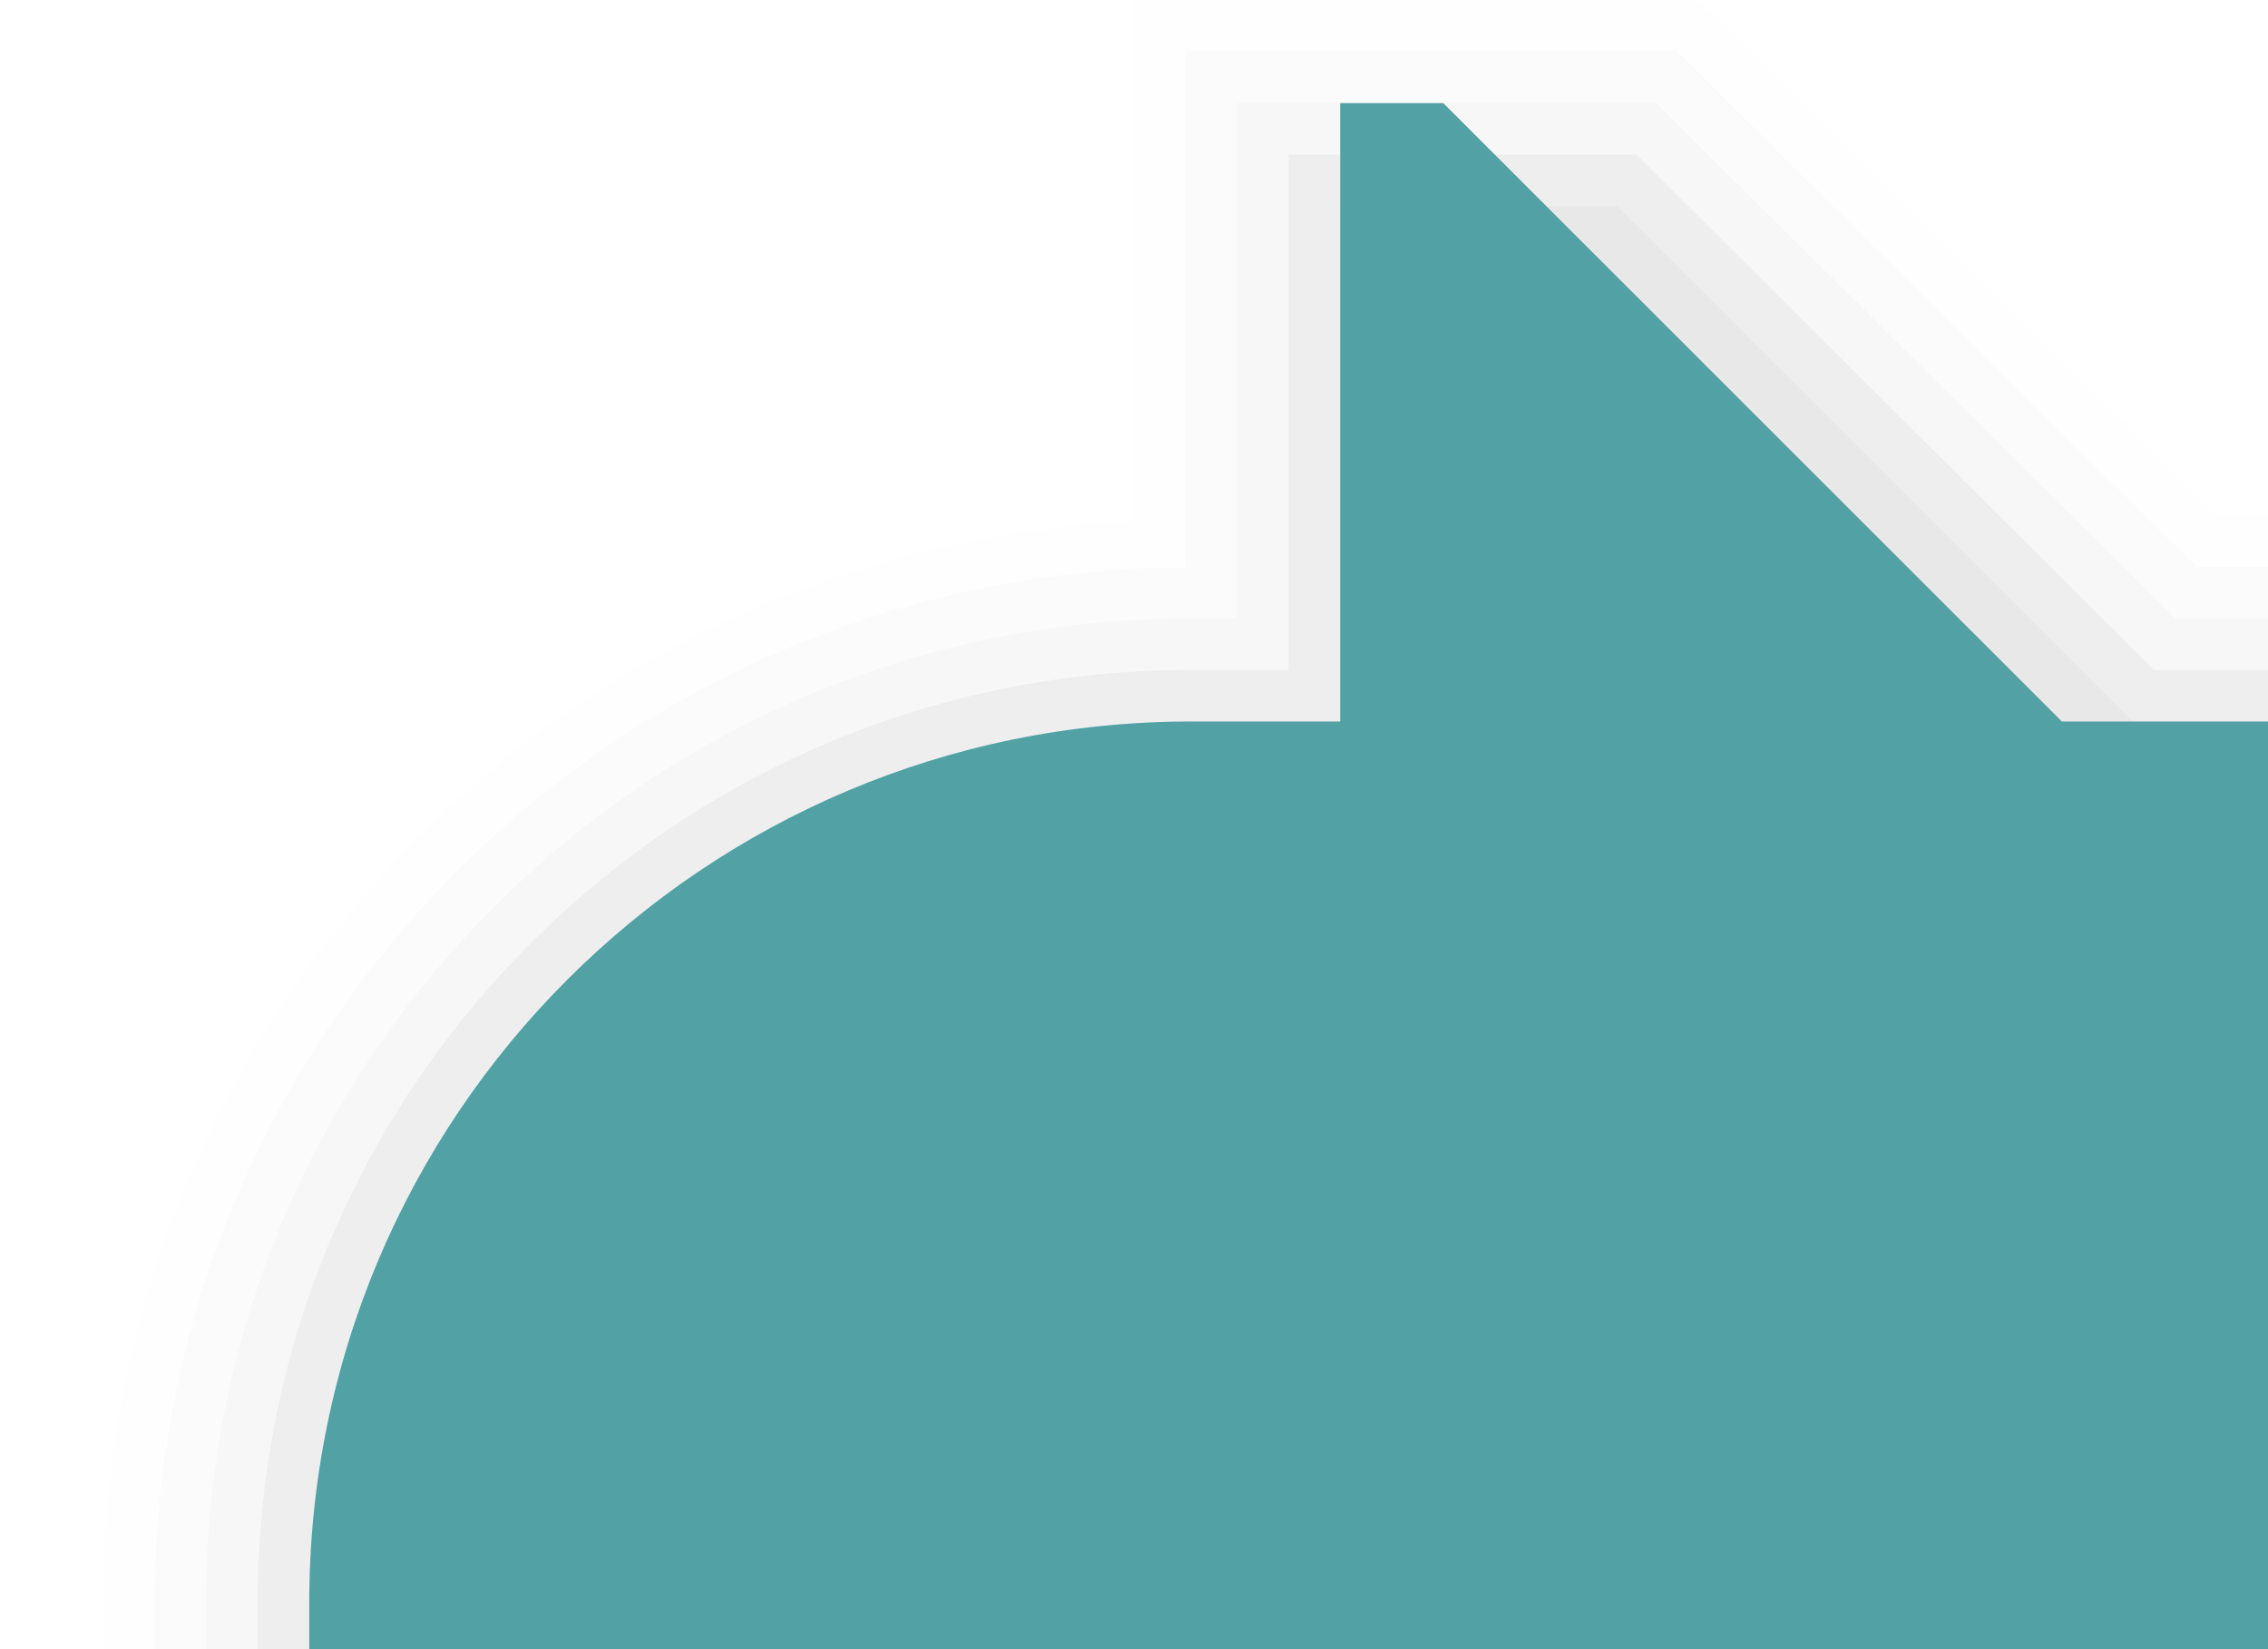 <?xml version="1.0" encoding="UTF-8"?>
<svg xmlns="http://www.w3.org/2000/svg" xmlns:xlink="http://www.w3.org/1999/xlink" contentScriptType="text/ecmascript" width="44" baseProfile="tiny" zoomAndPan="magnify" contentStyleType="text/css" viewBox="-0.501 -0.501 44 32" height="32" preserveAspectRatio="xMidYMid meet" version="1.1">
    <path fill="#656b6b" d="M 7.683 15.675 C 3.695 19.659 1.499 24.96 1.499 30.598 L 1.499 31.498 L 43.499 31.498 L 43.499 9.498 L 42.524 9.498 L 32.448 -0.502 L 22.499 -0.502 L 21.499 -0.502 C 21.499 -0.502 21.499 8.122 21.499 9.61 C 16.276 9.882 11.394 11.967 7.683 15.675 z " fill-opacity="0.01"/>
    <path fill="#656b6b" d="M 43.499 10.499 L 42.112 10.499 L 32.036 0.499 L 22.499 0.499 C 22.499 0.499 22.499 8.904 22.499 10.509 C 17.169 10.538 12.16 12.613 8.39 16.382 C 4.591 20.177 2.499 25.226 2.499 30.599 L 2.499 31.499 L 43.499 31.499 L 43.499 10.499 z " fill-opacity="0.02"/>
    <path fill="#656b6b" d="M 43.499 11.499 L 41.701 11.499 L 31.624 1.499 L 23.499 1.499 C 23.499 1.499 23.499 9.848 23.499 11.499 C 23.054 11.499 22.606 11.499 22.606 11.499 C 17.501 11.499 12.704 13.484 9.093 17.088 C 5.486 20.696 3.497 25.493 3.497 30.599 L 3.497 31.499 L 43.497 31.499 L 43.499 11.499 L 43.499 11.499 z " fill-opacity="0.03"/>
    <path fill="#656b6b" d="M 43.499 12.499 L 41.288 12.499 L 31.249 2.499 L 24.499 2.499 C 24.499 2.499 24.499 10.818 24.499 12.499 C 23.644 12.499 22.606 12.499 22.606 12.499 C 17.768 12.499 13.221 14.38 9.8 17.797 C 6.381 21.214 4.497 25.761 4.497 30.599 L 4.497 31.499 L 43.497 31.499 L 43.499 12.499 L 43.499 12.499 z " fill-opacity="0.06"/>
    <path fill="#656b6b" d="M 43.499 13.499 L 40.874 13.499 L 30.874 3.499 L 25.499 3.499 L 25.499 13.499 L 22.729 13.499 C 13.282 13.499 5.499 21.147 5.499 30.599 L 5.499 31.499 L 43.499 31.499 L 43.499 13.499 z " fill-opacity="0.05"/>
    <path fill="#656b6b" d="M 43.499 14.499 L 40.499 14.499 L 30.499 4.499 L 26.499 4.499 L 26.499 14.499 L 22.729 14.499 C 13.282 14.499 6.499 21.147 6.499 30.599 L 6.499 31.499 L 43.499 31.499 L 43.499 14.499 z " fill-opacity="0.1"/>
    <path fill="#656b6b" d="M 43.499 15.499 L 40.124 15.499 L 30.124 5.499 L 27.499 5.499 L 27.499 15.499 L 22.729 15.499 C 13.282 15.499 7.499 21.147 7.499 30.599 L 7.499 31.499 L 43.499 31.499 L 43.499 15.499 z " fill-opacity="0.1"/>
    <path fill="#656b6b" d="M 43.499 16.499 L 39.624 16.499 L 29.624 6.499 L 28.499 6.499 L 28.499 16.499 L 23.749 16.499 C 14.301 16.499 8.499 21.147 8.499 30.599 L 8.499 31.499 L 43.499 31.499 L 43.499 16.499 z " fill-opacity="0.1"/>
    <path fill="#52a1a4" d="M 43.499 13.499 L 39.499 13.499 L 27.498 1.499 L 25.499 1.499 L 25.499 13.499 L 22.604 13.499 C 13.157 13.499 5.499 21.147 5.499 30.599 L 5.499 31.499 L 43.499 31.499 L 43.499 13.499 z "/>
</svg>
